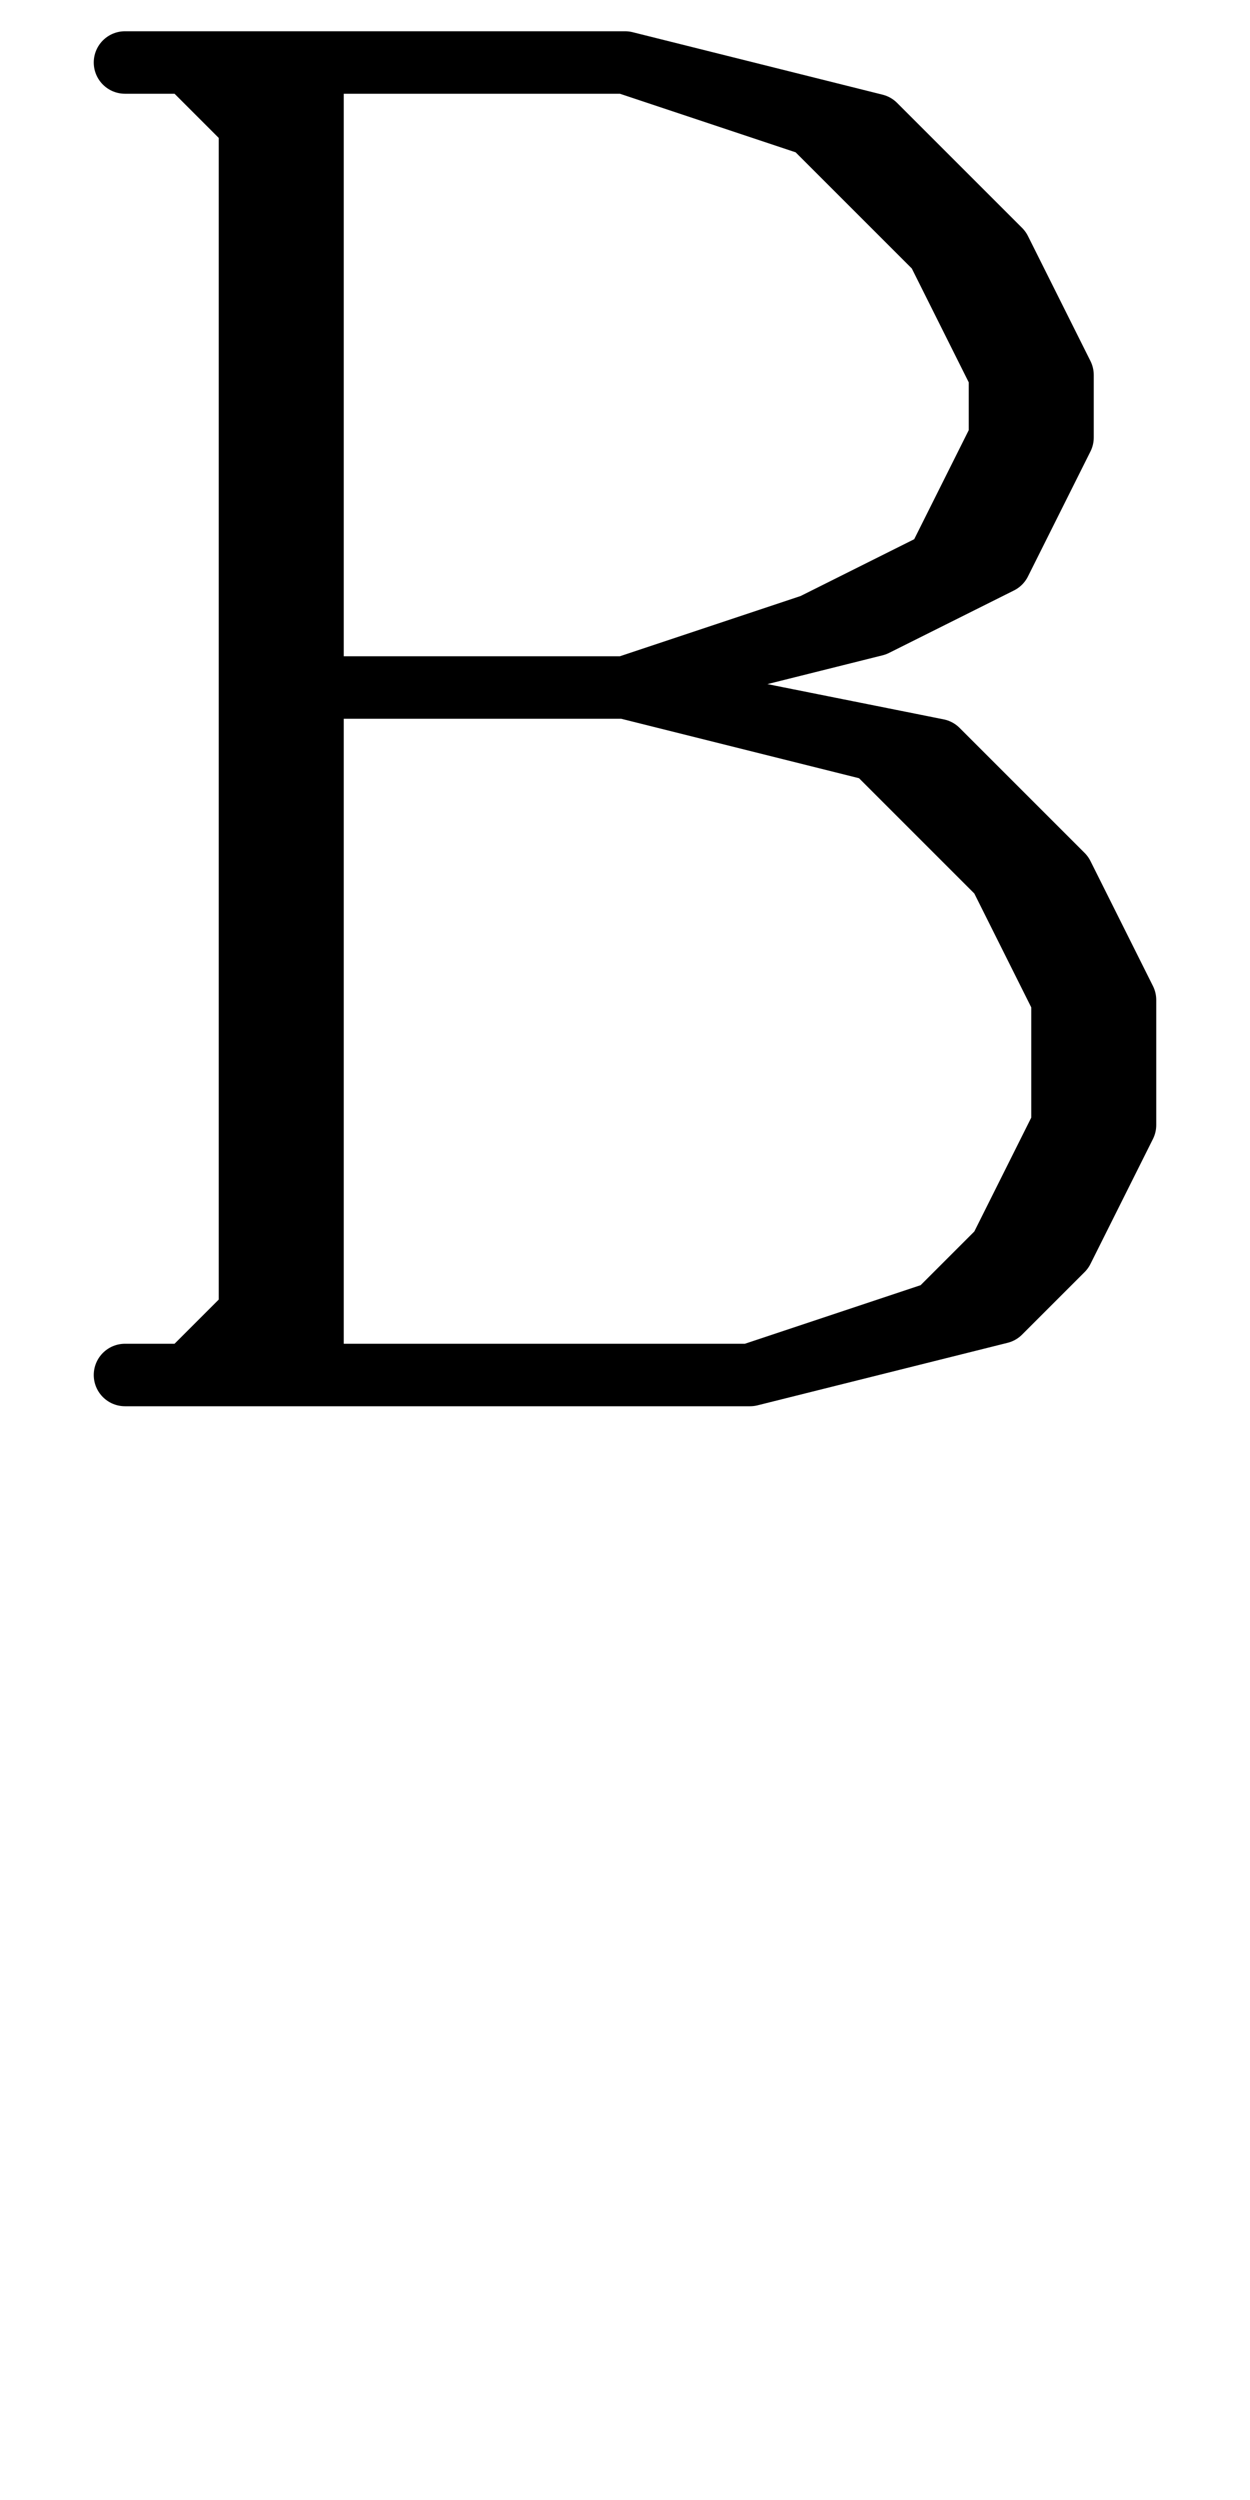 <?xml version="1.0" encoding="UTF-8" standalone="no"?>
<svg
   xmlns:dc="http://purl.org/dc/elements/1.1/"
   xmlns:cc="http://creativecommons.org/ns#"
   xmlns:rdf="http://www.w3.org/1999/02/22-rdf-syntax-ns#"
   xmlns:svg="http://www.w3.org/2000/svg"
   xmlns="http://www.w3.org/2000/svg"
   xmlns:sodipodi="http://sodipodi.sourceforge.net/DTD/sodipodi-0.dtd"
   xmlns:inkscape="http://www.inkscape.org/namespaces/inkscape"
   data-dec="66"
   id="dec_66"
   width="20"
   height="40"
   version="1.1"
   sodipodi:docname="66.svg"
   inkscape:version="0.92.4 5da689c313, 2019-01-14">
  <defs
     id="defs7" />
  <sodipodi:namedview
     pagecolor="#ffffff"
     bordercolor="#666666"
     borderopacity="1"
     objecttolerance="10"
     gridtolerance="10"
     guidetolerance="10"
     inkscape:pageopacity="0"
     inkscape:pageshadow="2"
     inkscape:window-width="1920"
     inkscape:window-height="1043"
     id="namedview5"
     showgrid="true"
     inkscape:zoom="30.769173"
     inkscape:cx="-12.504258"
     inkscape:cy="28.223969"
     inkscape:window-x="0"
     inkscape:window-y="37"
     inkscape:window-maximized="0"
     inkscape:current-layer="dec_66"
     showguides="false">
    <inkscape:grid
       type="xygrid"
       id="grid7" />
  </sodipodi:namedview>
  <path
     id="path957"
     style="fill:none;stroke:#000000;stroke-width:1;stroke-linecap:round;stroke-linejoin:round"
     d="M 4,1 V 22 M 5,1 v 21 m 5,-21 3,1 2,2 1,2 v 1 l -1,2 -2,1 -3,1 m -5,0 h 5 l 4,-1 2,-1 1,-2 V 6 L 16,4 14,2 10,1 H 2 3 L 4,2 M 4,21 3,22 H 2 6 m 4,-11 4,1 2,2 1,2 v 2 l -1,2 -1,1 -3,1 m -7,0 h 7 v 0 l 4,-1 1,-1 1,-2 V 16 L 17,14 15,12 10,11 H 5"
     inkscape:connector-curvature="0"
     sodipodi:nodetypes="ccccccccccccccccccccccccccccccccccccccccccccccc" />
</svg>
